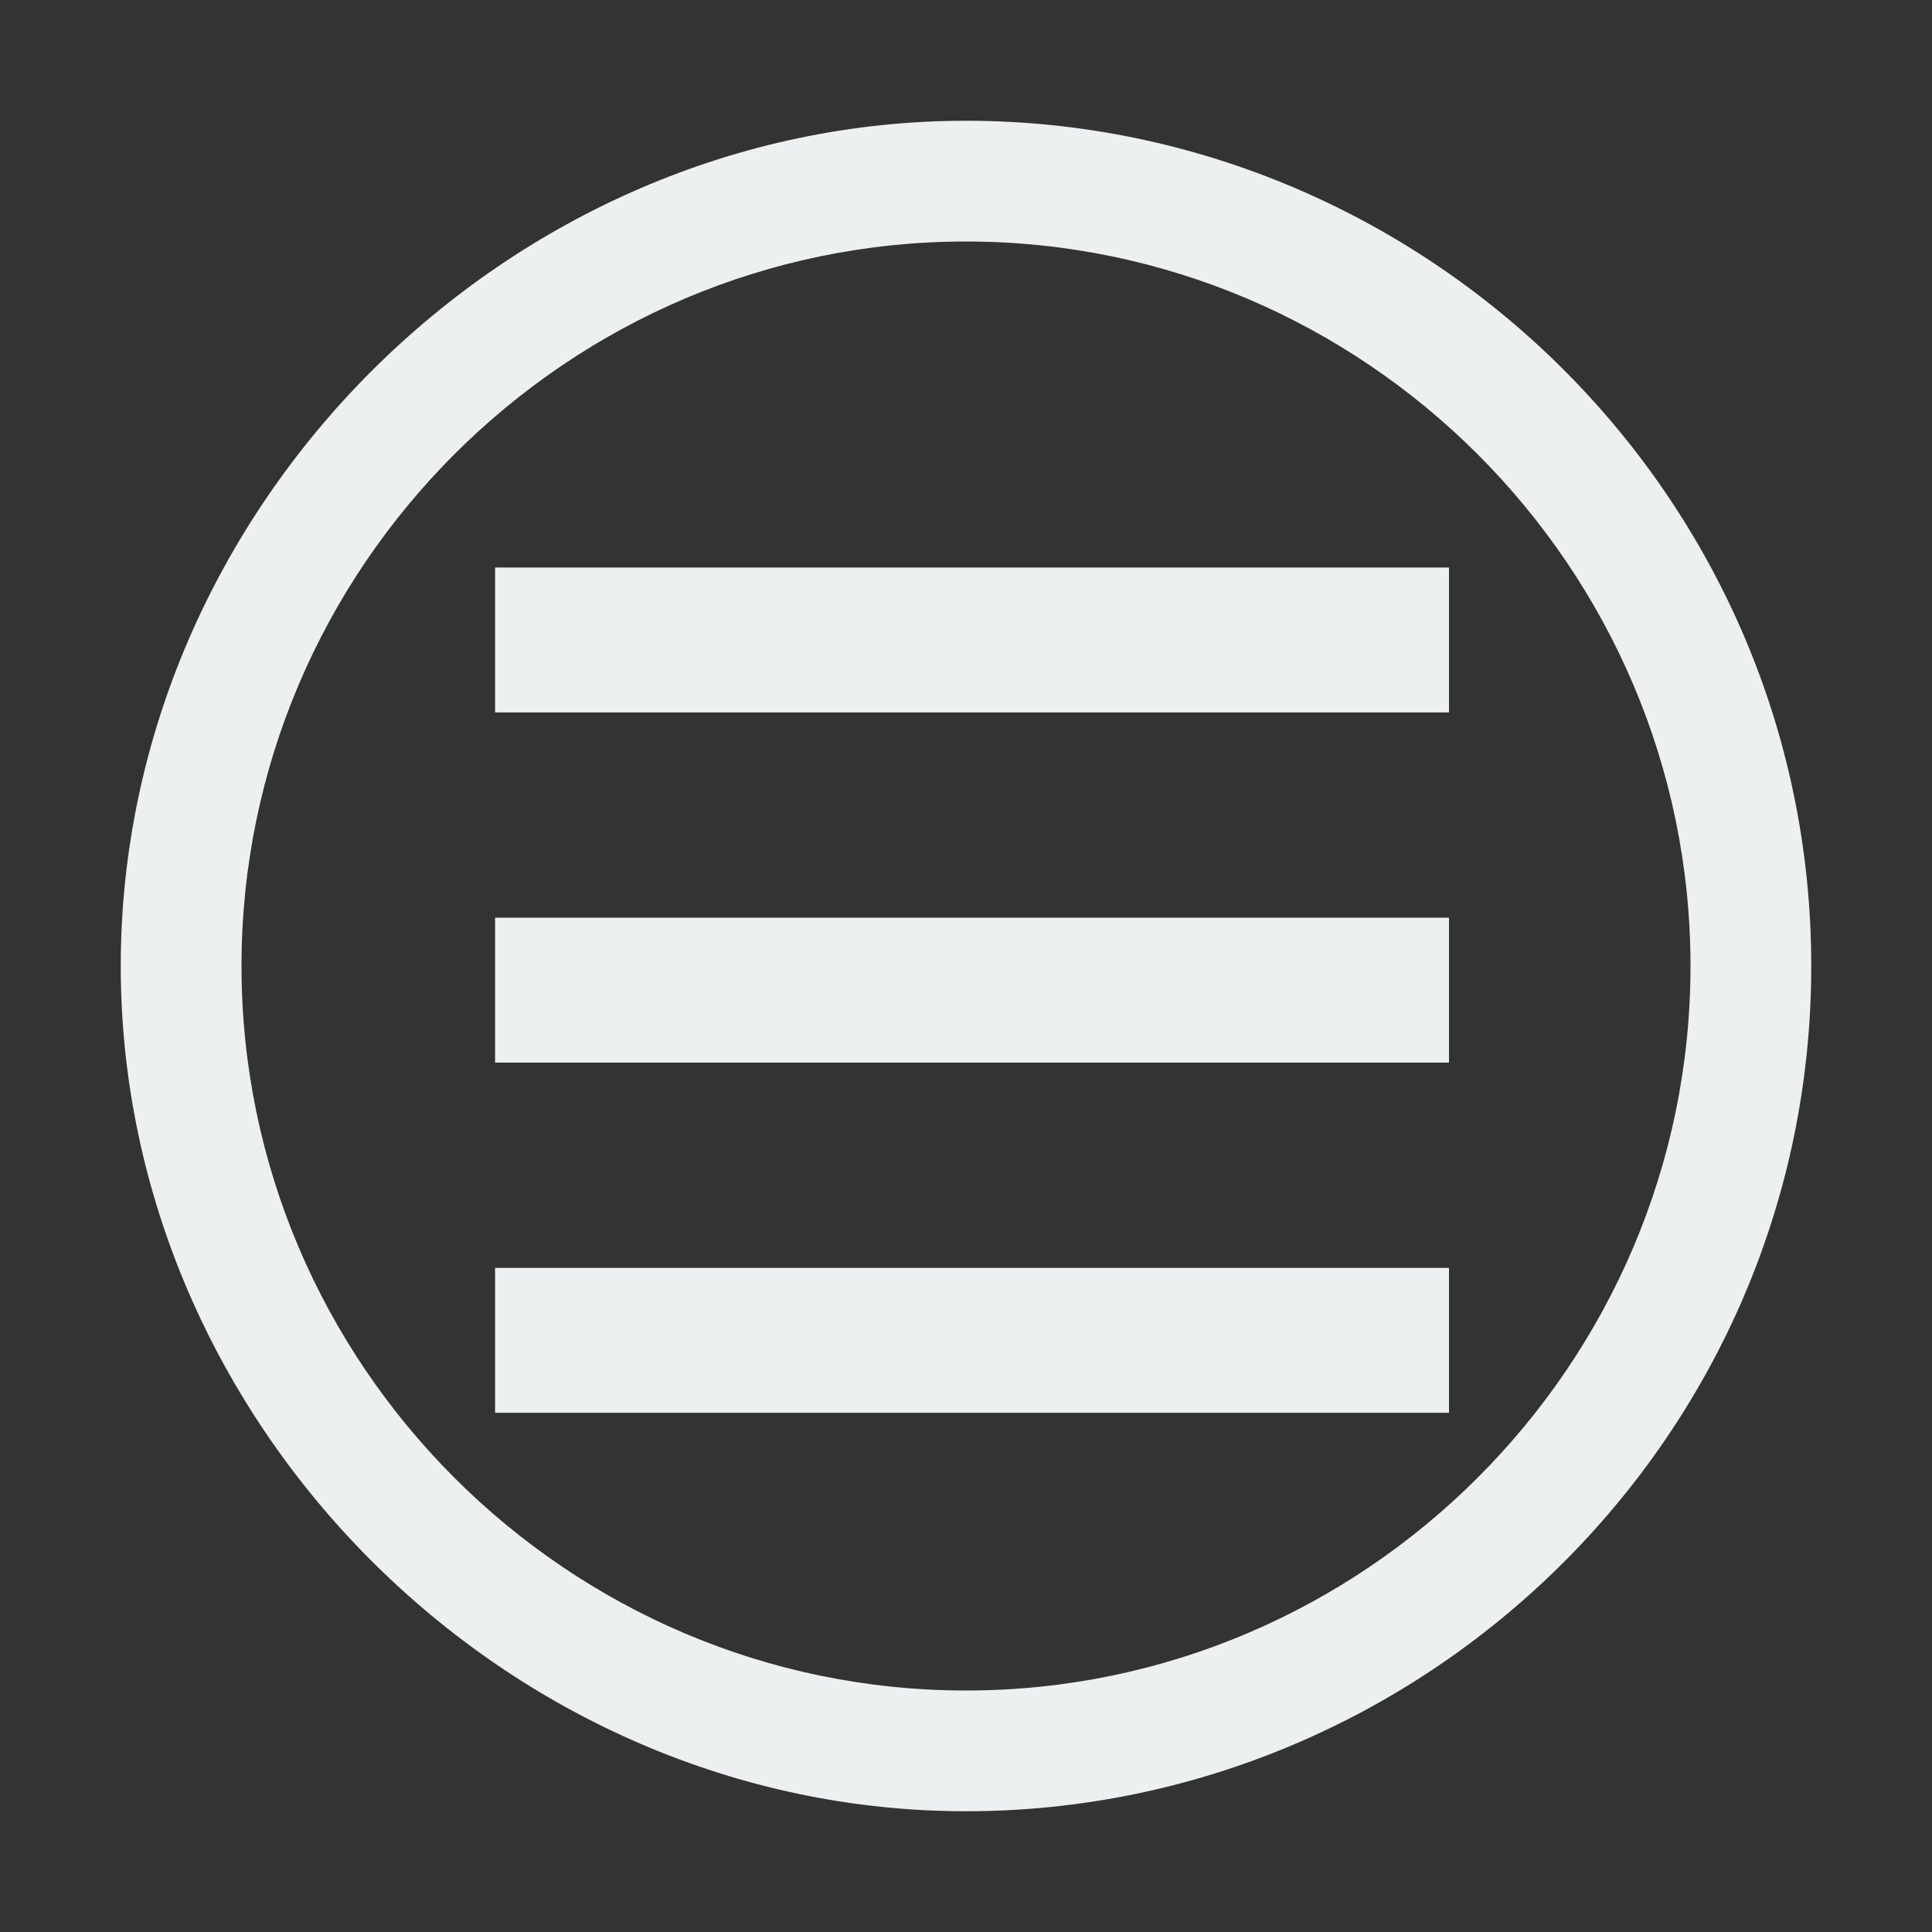 <?xml version="1.0" encoding="utf-8"?>
<!DOCTYPE svg PUBLIC "-//W3C//DTD SVG 1.1//EN" "http://www.w3.org/Graphics/SVG/1.1/DTD/svg11.dtd">
<svg style="width:308px;height:308px;" version="1.1" id="图形" xmlns="http://www.w3.org/2000/svg" xmlns:xlink="http://www.w3.org/1999/xlink" x="0px" y="0px" width="1024px" height="1024px" viewBox="0 0 1024 1024" enable-background="new 0 0 1024 1024" xml:space="preserve">
  <rect x="0" y="0" width="1024" height="1024" fill="#333333" stroke="none"/>
  <path class="svgpath" data-index="path_0" fill="#ecf0f1" d="M512 128c211.2 0 384 172.8 384 384s-172.8 384-384 384-384-172.8-384-384S300.8 128 512 128M512 64C268.8 64 64 268.8 64 512s204.8 448 448 448 448-198.4 448-448S755.2 64 512 64L512 64z" />
<path class="svgpath" data-index="path_1" fill="#ecf0f1" d="M262.4 748.8 768 748.8l0-76.8L262.4 672 262.4 748.8zM262.4 563.2 768 563.2 768 486.4 262.4 486.4 262.4 563.2zM262.4 300.8l0 76.8L768 377.6 768 300.8 262.4 300.8z" />

</svg>
